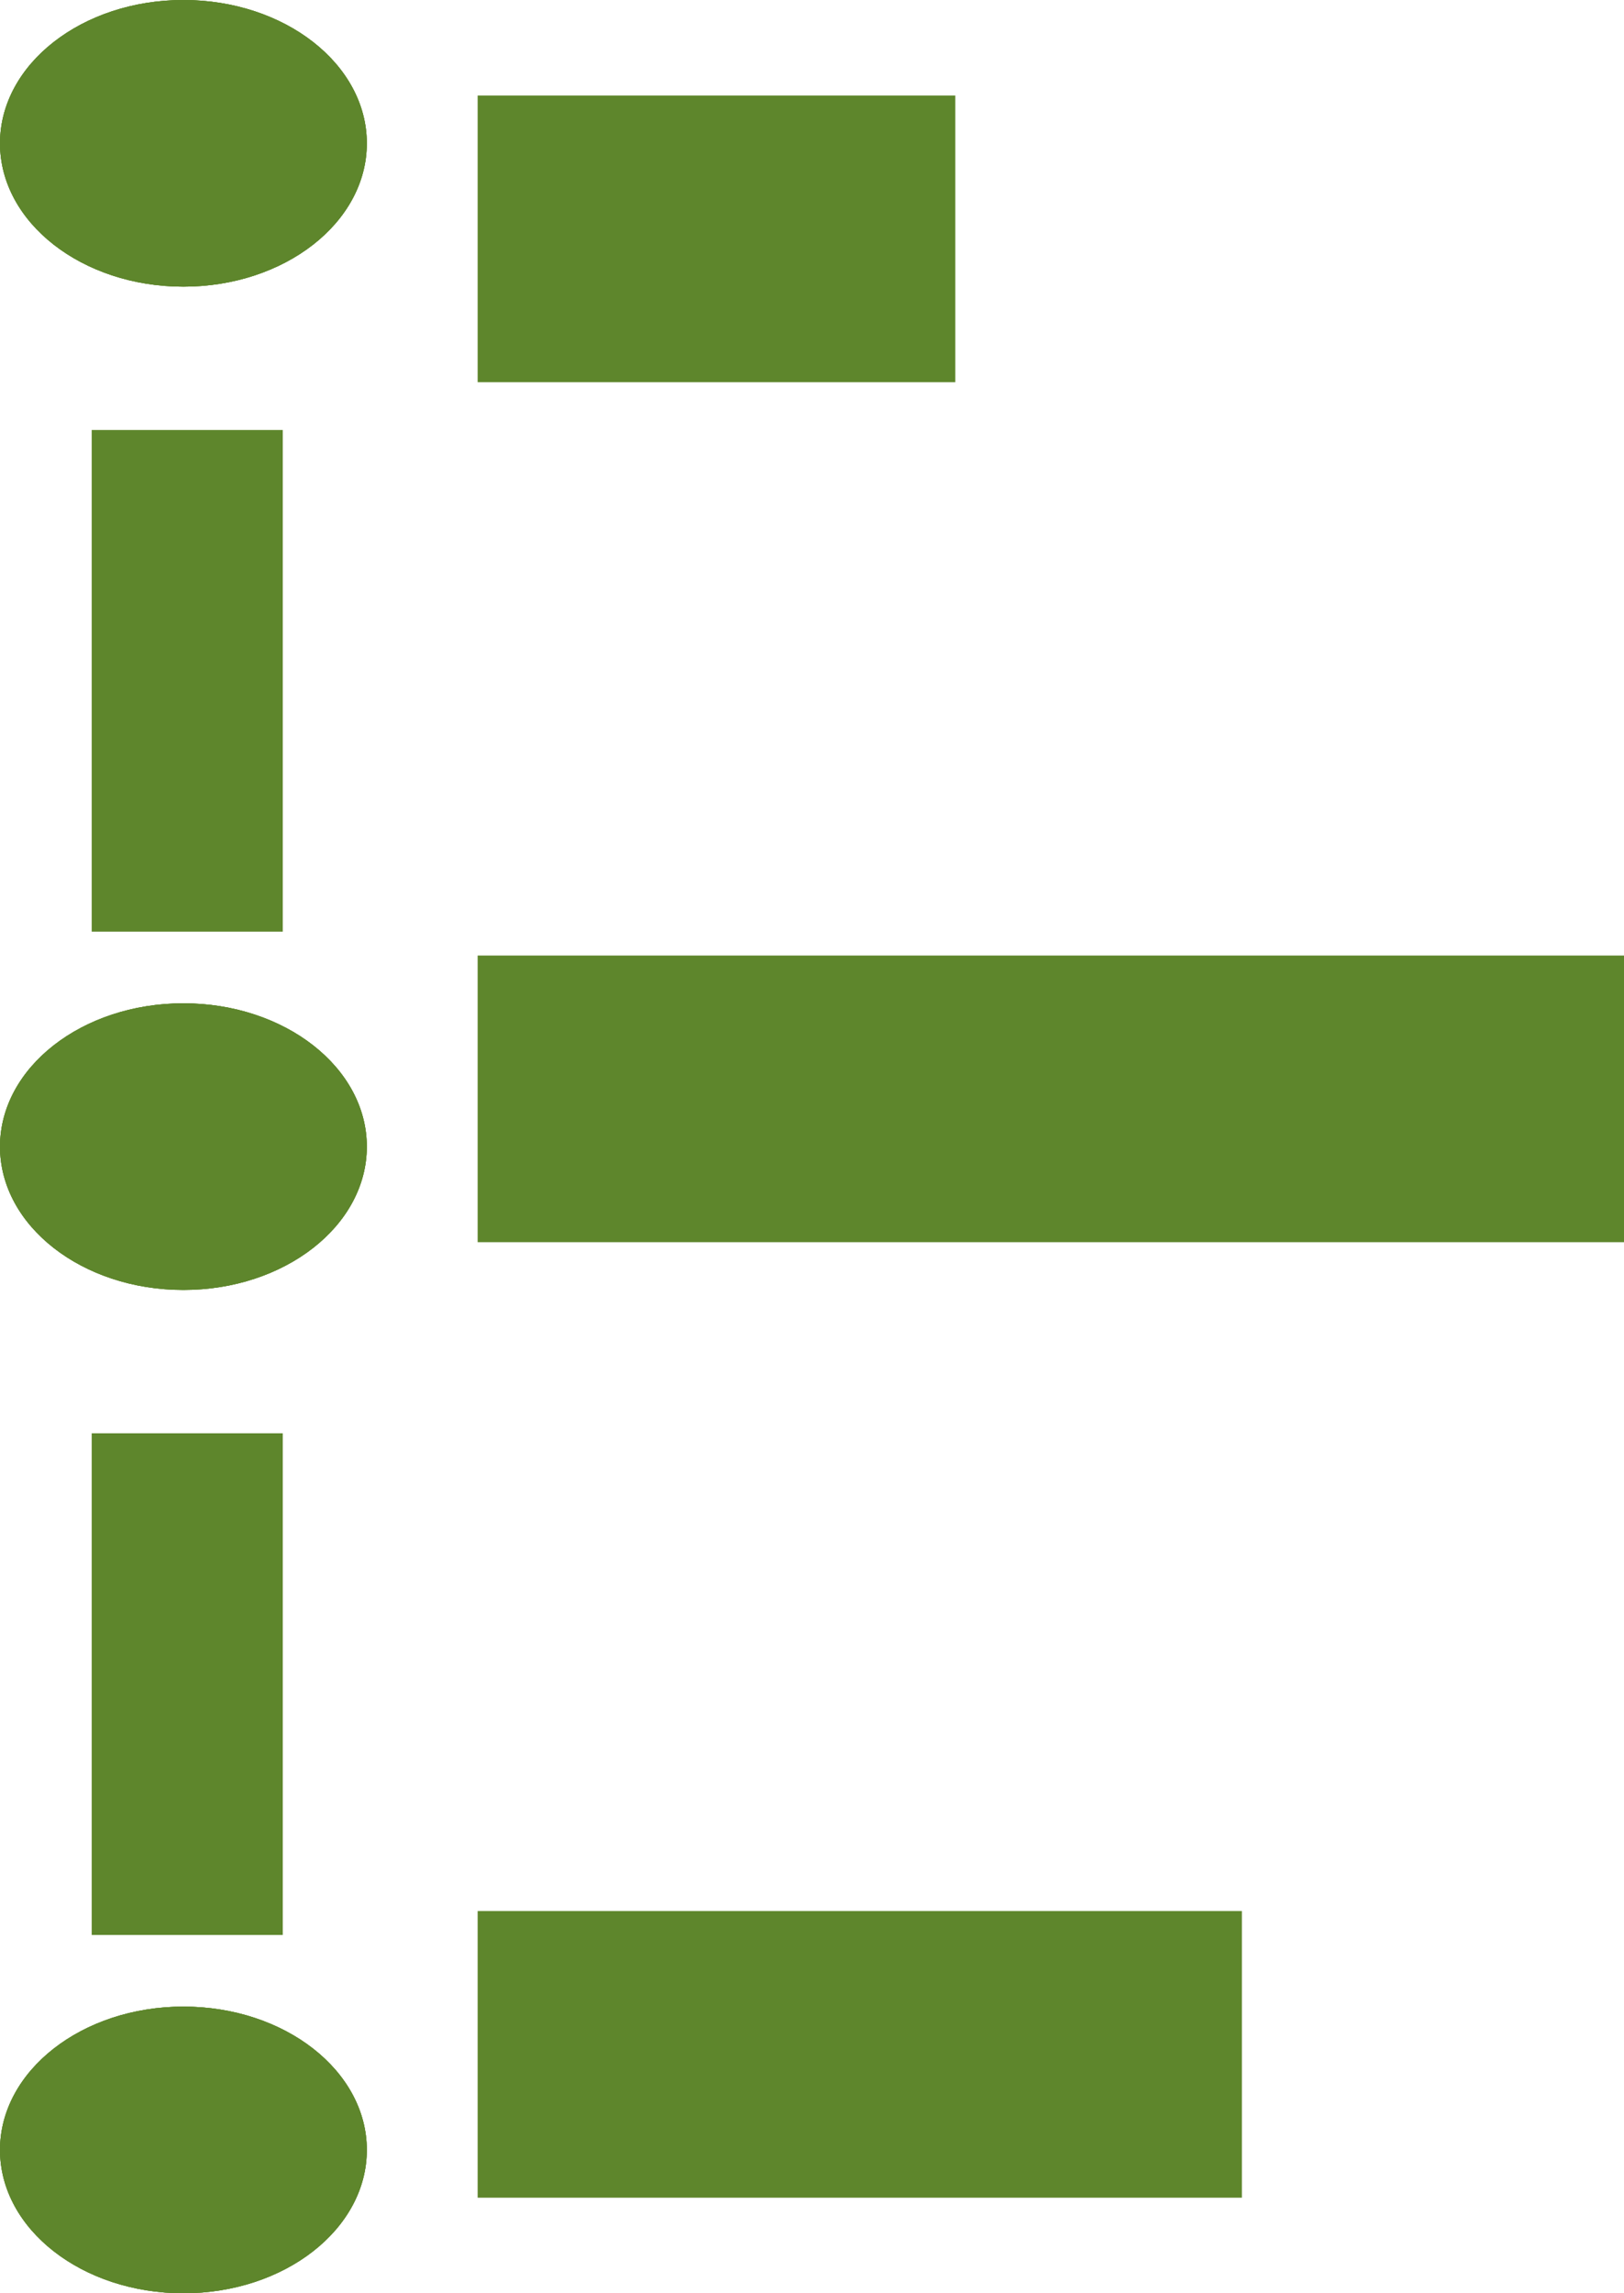 <svg width="17" height="24" viewBox="0 0 17 24" fill="none" xmlns="http://www.w3.org/2000/svg">
<line x1="1.96" y1="4.5" x2="1.96" y2="9.75" stroke="#5E862C" stroke-width="2"/>
<ellipse cx="1.92" cy="1.5" rx="1.92" ry="1.5" fill="#5E862C"/>
<ellipse cx="1.92" cy="1.5" rx="1.92" ry="1.5" fill="#5E862C"/>
<ellipse cx="1.92" cy="1.5" rx="1.92" ry="1.5" fill="#5E862C"/>
<line x1="1.96" y1="15" x2="1.96" y2="20.25" stroke="#5E862C" stroke-width="2"/>
<ellipse cx="1.92" cy="12" rx="1.92" ry="1.5" fill="#5E862C"/>
<ellipse cx="1.92" cy="12" rx="1.92" ry="1.5" fill="#5E862C"/>
<ellipse cx="1.92" cy="12" rx="1.92" ry="1.5" fill="#5E862C"/>
<ellipse cx="1.92" cy="22.5" rx="1.92" ry="1.5" fill="#5E862C"/>
<ellipse cx="1.92" cy="22.5" rx="1.92" ry="1.5" fill="#5E862C"/>
<ellipse cx="1.92" cy="22.5" rx="1.92" ry="1.5" fill="#5E862C"/>
<rect x="5" y="1" width="5" height="3" fill="#5E862C"/>
<rect x="5" y="10" width="12" height="3" fill="#5E862C"/>
<rect x="5" y="20" width="8" height="3" fill="#5E862C"/>
</svg>
